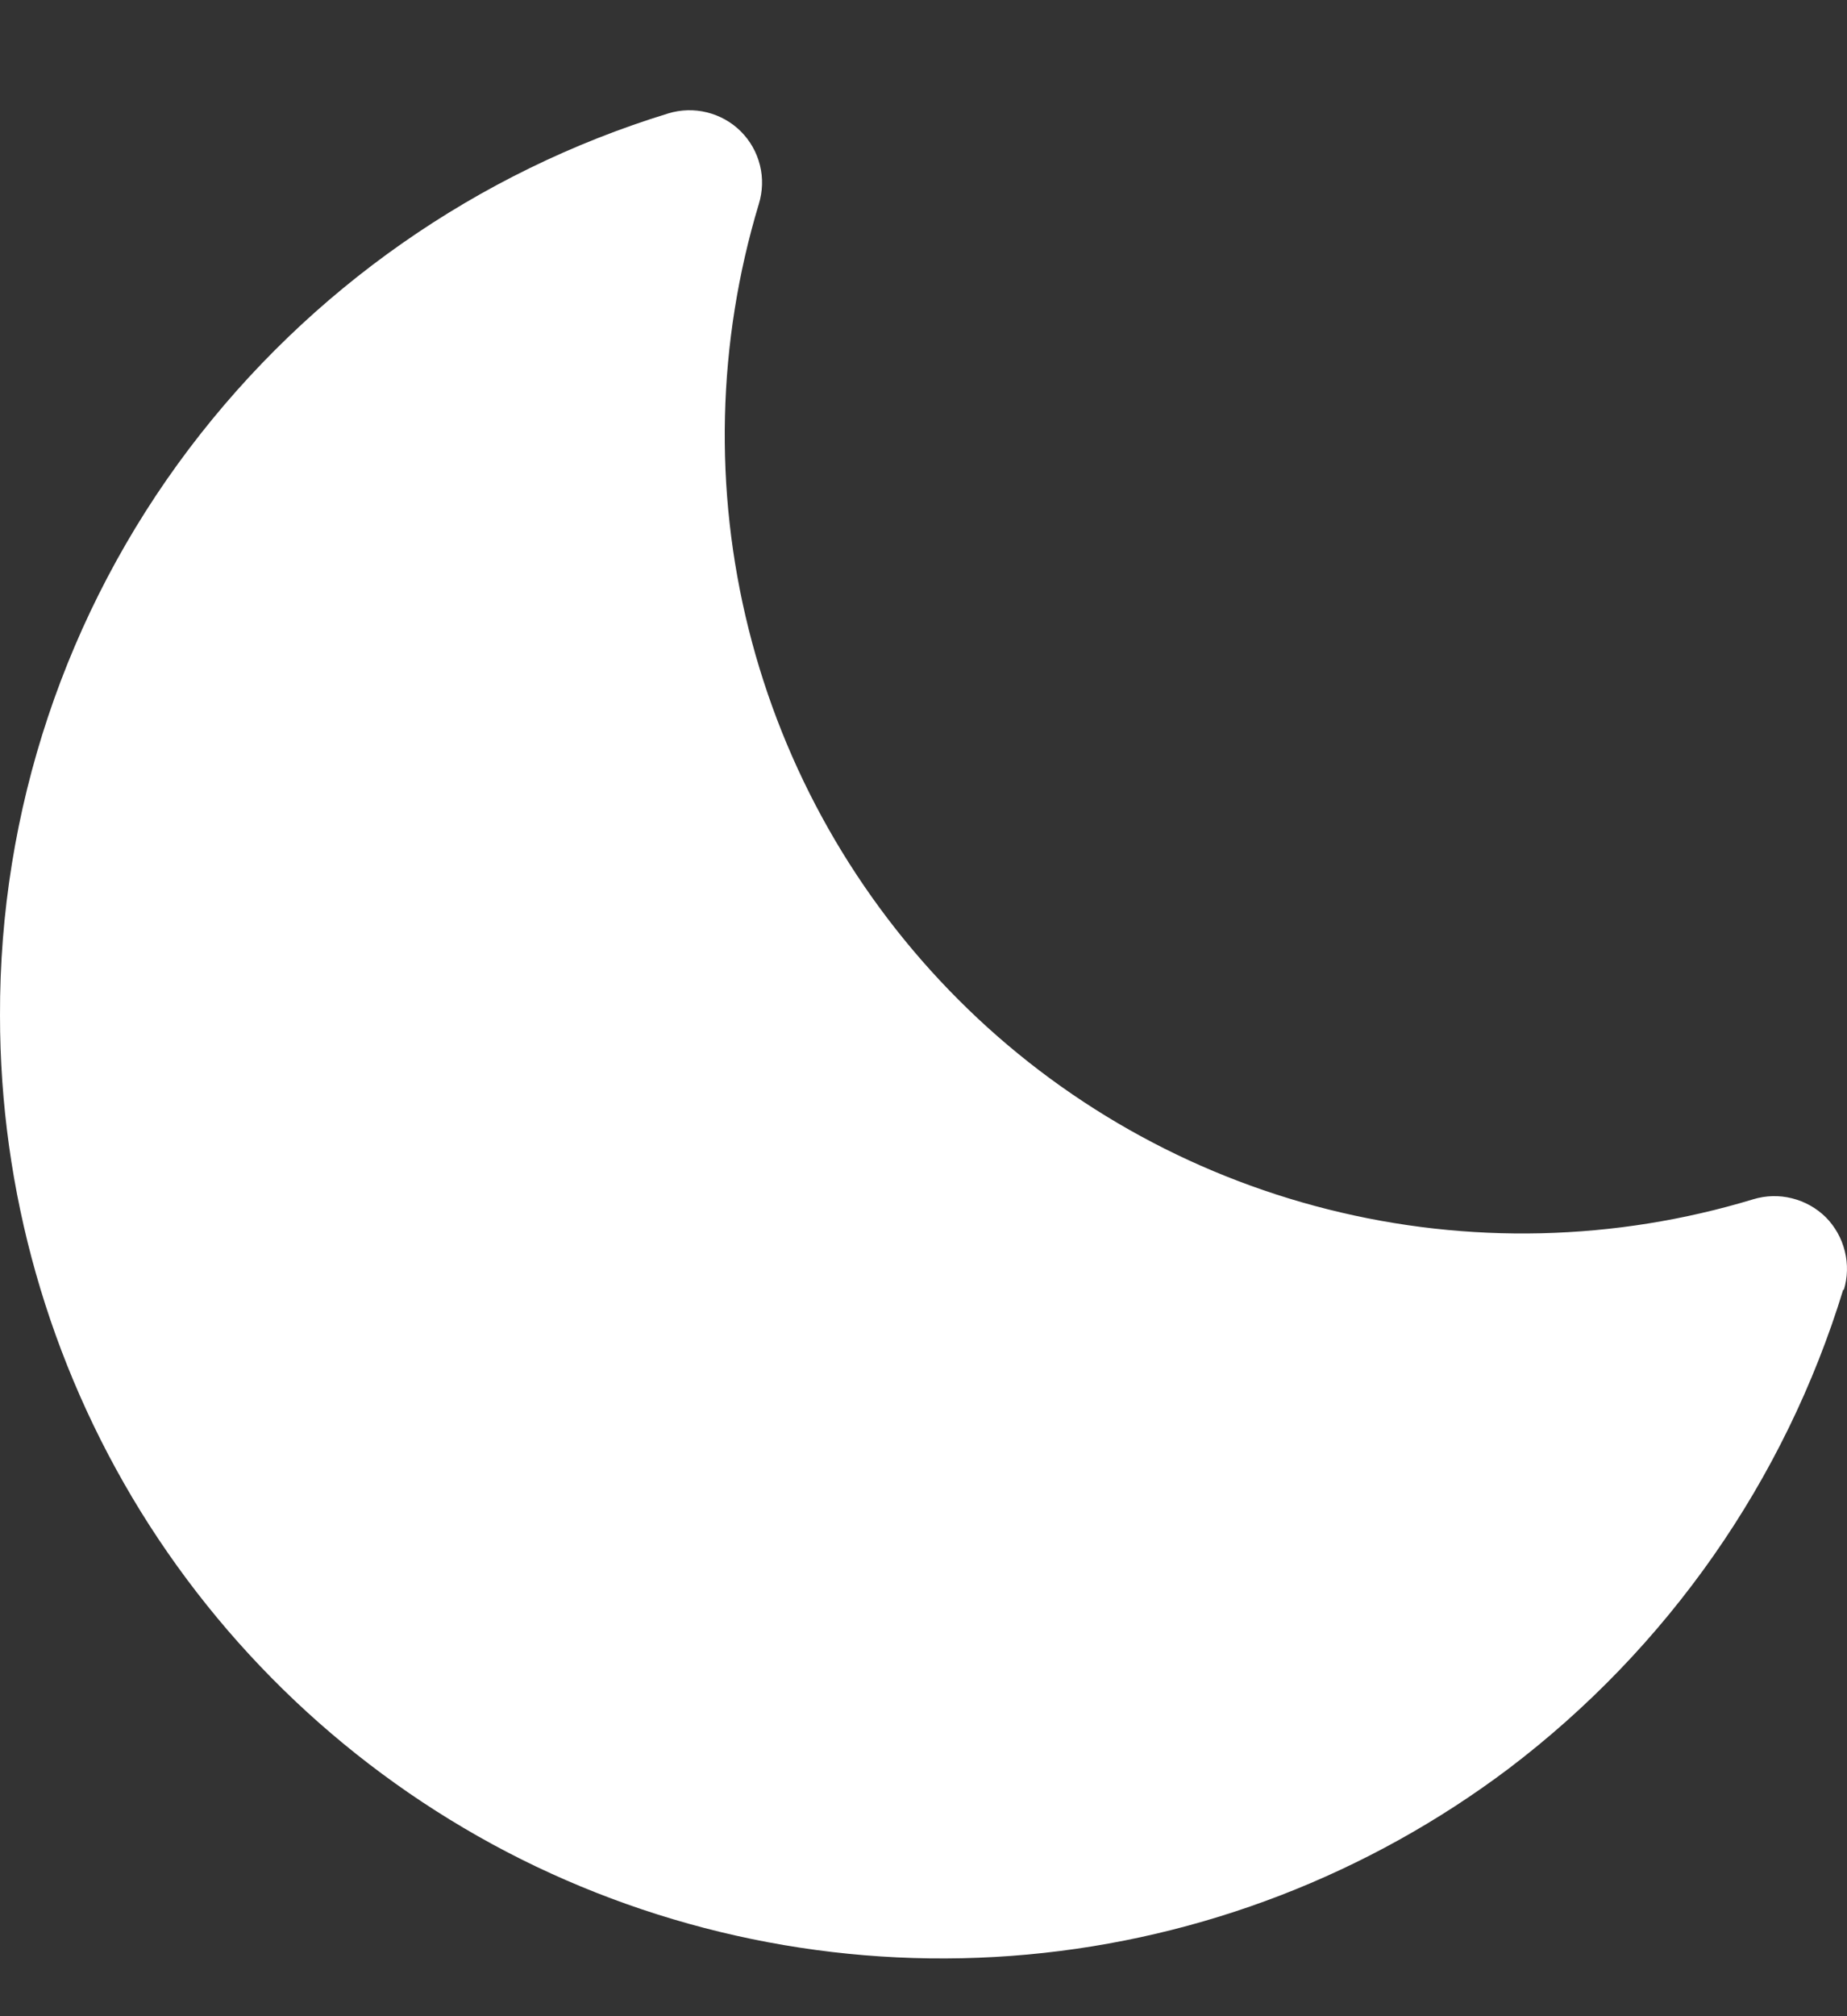 <svg xmlns="http://www.w3.org/2000/svg" width="11" height="12" viewBox="0 0 11 12" fill="none">
<rect x="0" y="0" width="11" height="12" fill="#333333" stroke="none"/>
<path d="M10.978 7.674C10.63 8.812 9.931 9.81 8.983 10.528C8.149 11.155 7.158 11.538 6.12 11.633C5.082 11.728 4.037 11.531 3.104 11.066C2.172 10.6 1.387 9.883 0.838 8.996C0.29 8.109 -0 7.087 2.63972e-05 6.044C-0.004 4.827 0.392 3.642 1.126 2.671C1.844 1.722 2.842 1.024 3.98 0.675C4.055 0.652 4.135 0.65 4.211 0.669C4.287 0.688 4.357 0.727 4.412 0.782C4.468 0.838 4.507 0.907 4.526 0.984C4.545 1.06 4.542 1.14 4.519 1.215C4.271 2.038 4.25 2.913 4.459 3.746C4.668 4.58 5.1 5.342 5.708 5.95C6.315 6.558 7.077 6.989 7.91 7.198C8.744 7.408 9.619 7.387 10.441 7.138C10.517 7.115 10.596 7.113 10.672 7.132C10.749 7.151 10.818 7.19 10.874 7.245C10.929 7.301 10.968 7.37 10.987 7.447C11.006 7.523 11.004 7.603 10.981 7.678L10.978 7.674Z" fill="#ffffff"/>
</svg>